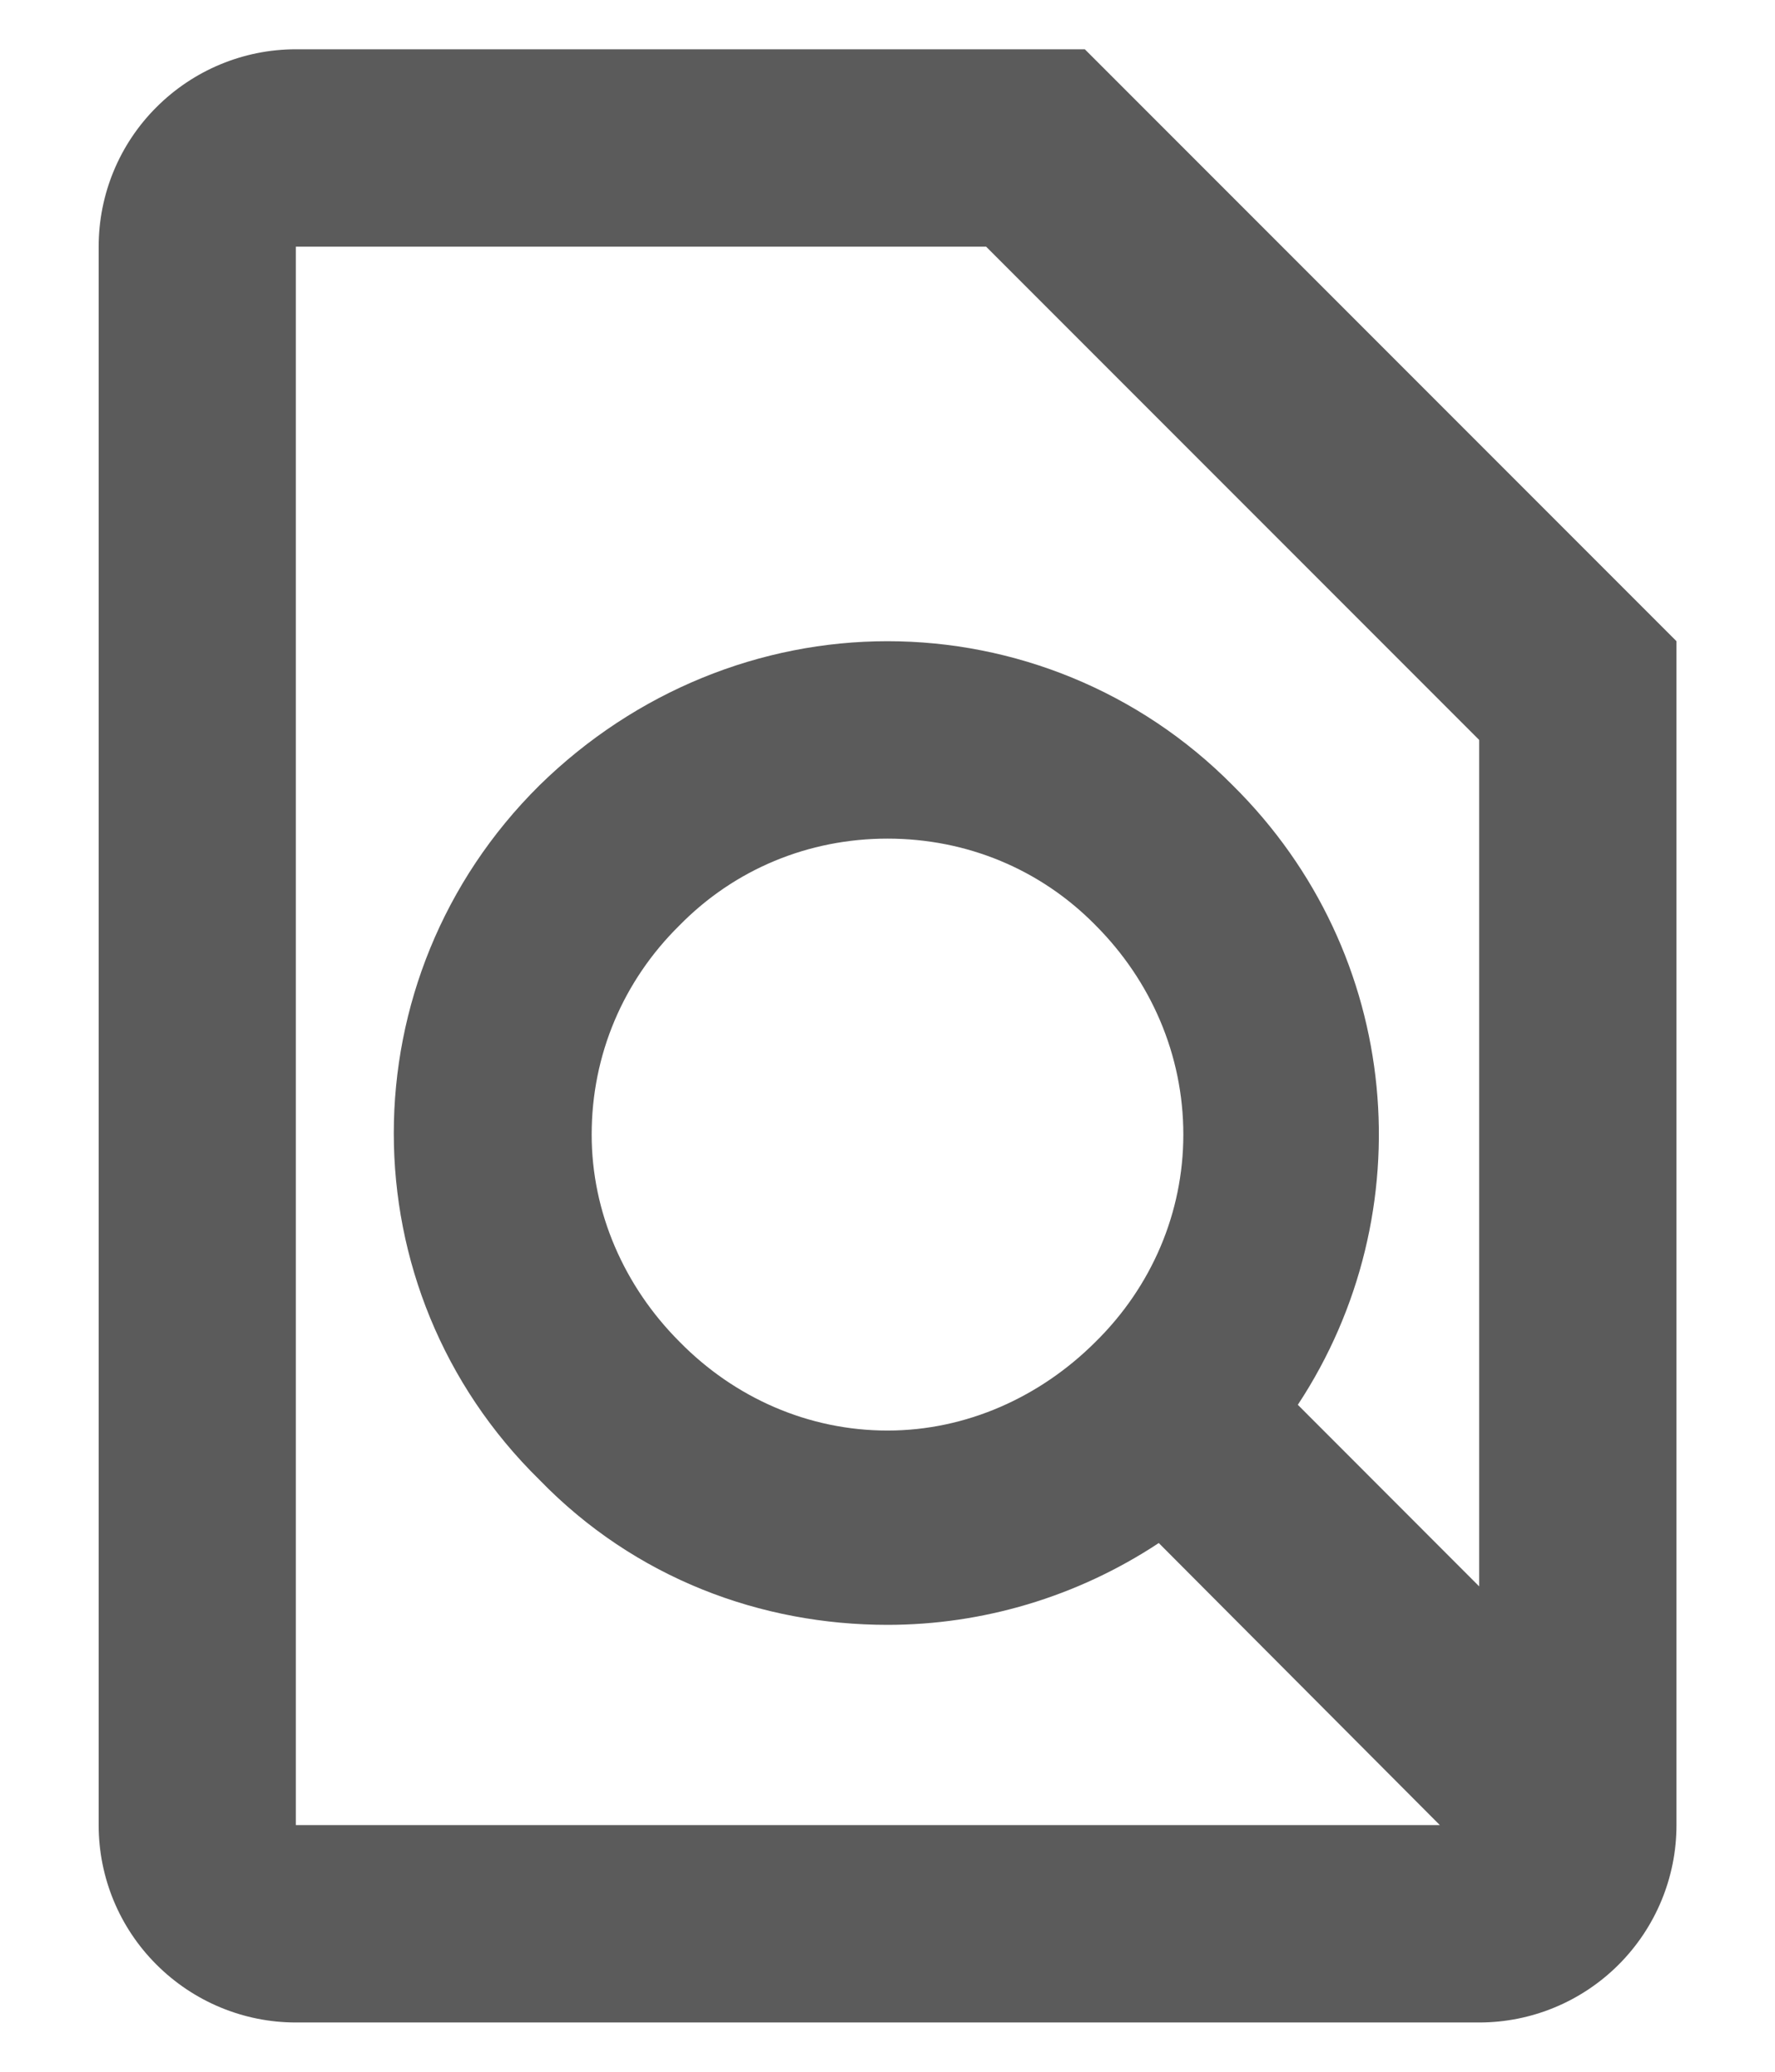 <svg width="12" height="14" viewBox="0 0 12 14" fill="none" xmlns="http://www.w3.org/2000/svg">
<path d="M7.334 0.333H2C1.647 0.333 1.308 0.474 1.058 0.724C0.807 0.974 0.667 1.313 0.667 1.667V12.333C0.667 12.687 0.807 13.026 1.058 13.276C1.308 13.526 1.647 13.667 2 13.667H10C10.354 13.667 10.693 13.526 10.943 13.276C11.193 13.026 11.334 12.687 11.334 12.333V4.333L7.334 0.333ZM2 1.667H6.667L10 5V10.72L8.774 9.493C9.627 8.2 9.487 6.447 8.334 5.307C7.7 4.667 6.854 4.333 6 4.333C5.147 4.333 4.3 4.667 3.647 5.307C2.334 6.607 2.334 8.713 3.647 10C4.294 10.667 5.147 10.98 6 10.98C6.64 10.98 7.28 10.793 7.834 10.427L9.734 12.333H2V1.667ZM7.407 9.067C7.034 9.44 6.534 9.667 6 9.667C5.467 9.667 4.967 9.447 4.594 9.067C4.22 8.693 4 8.193 4 7.667C4 7.127 4.214 6.627 4.594 6.253C4.967 5.873 5.467 5.667 6 5.667C6.534 5.667 7.034 5.873 7.407 6.253C7.78 6.627 8 7.127 8 7.667C8 8.193 7.787 8.693 7.407 9.067Z" fill="#5B5B5B"/>
</svg>

